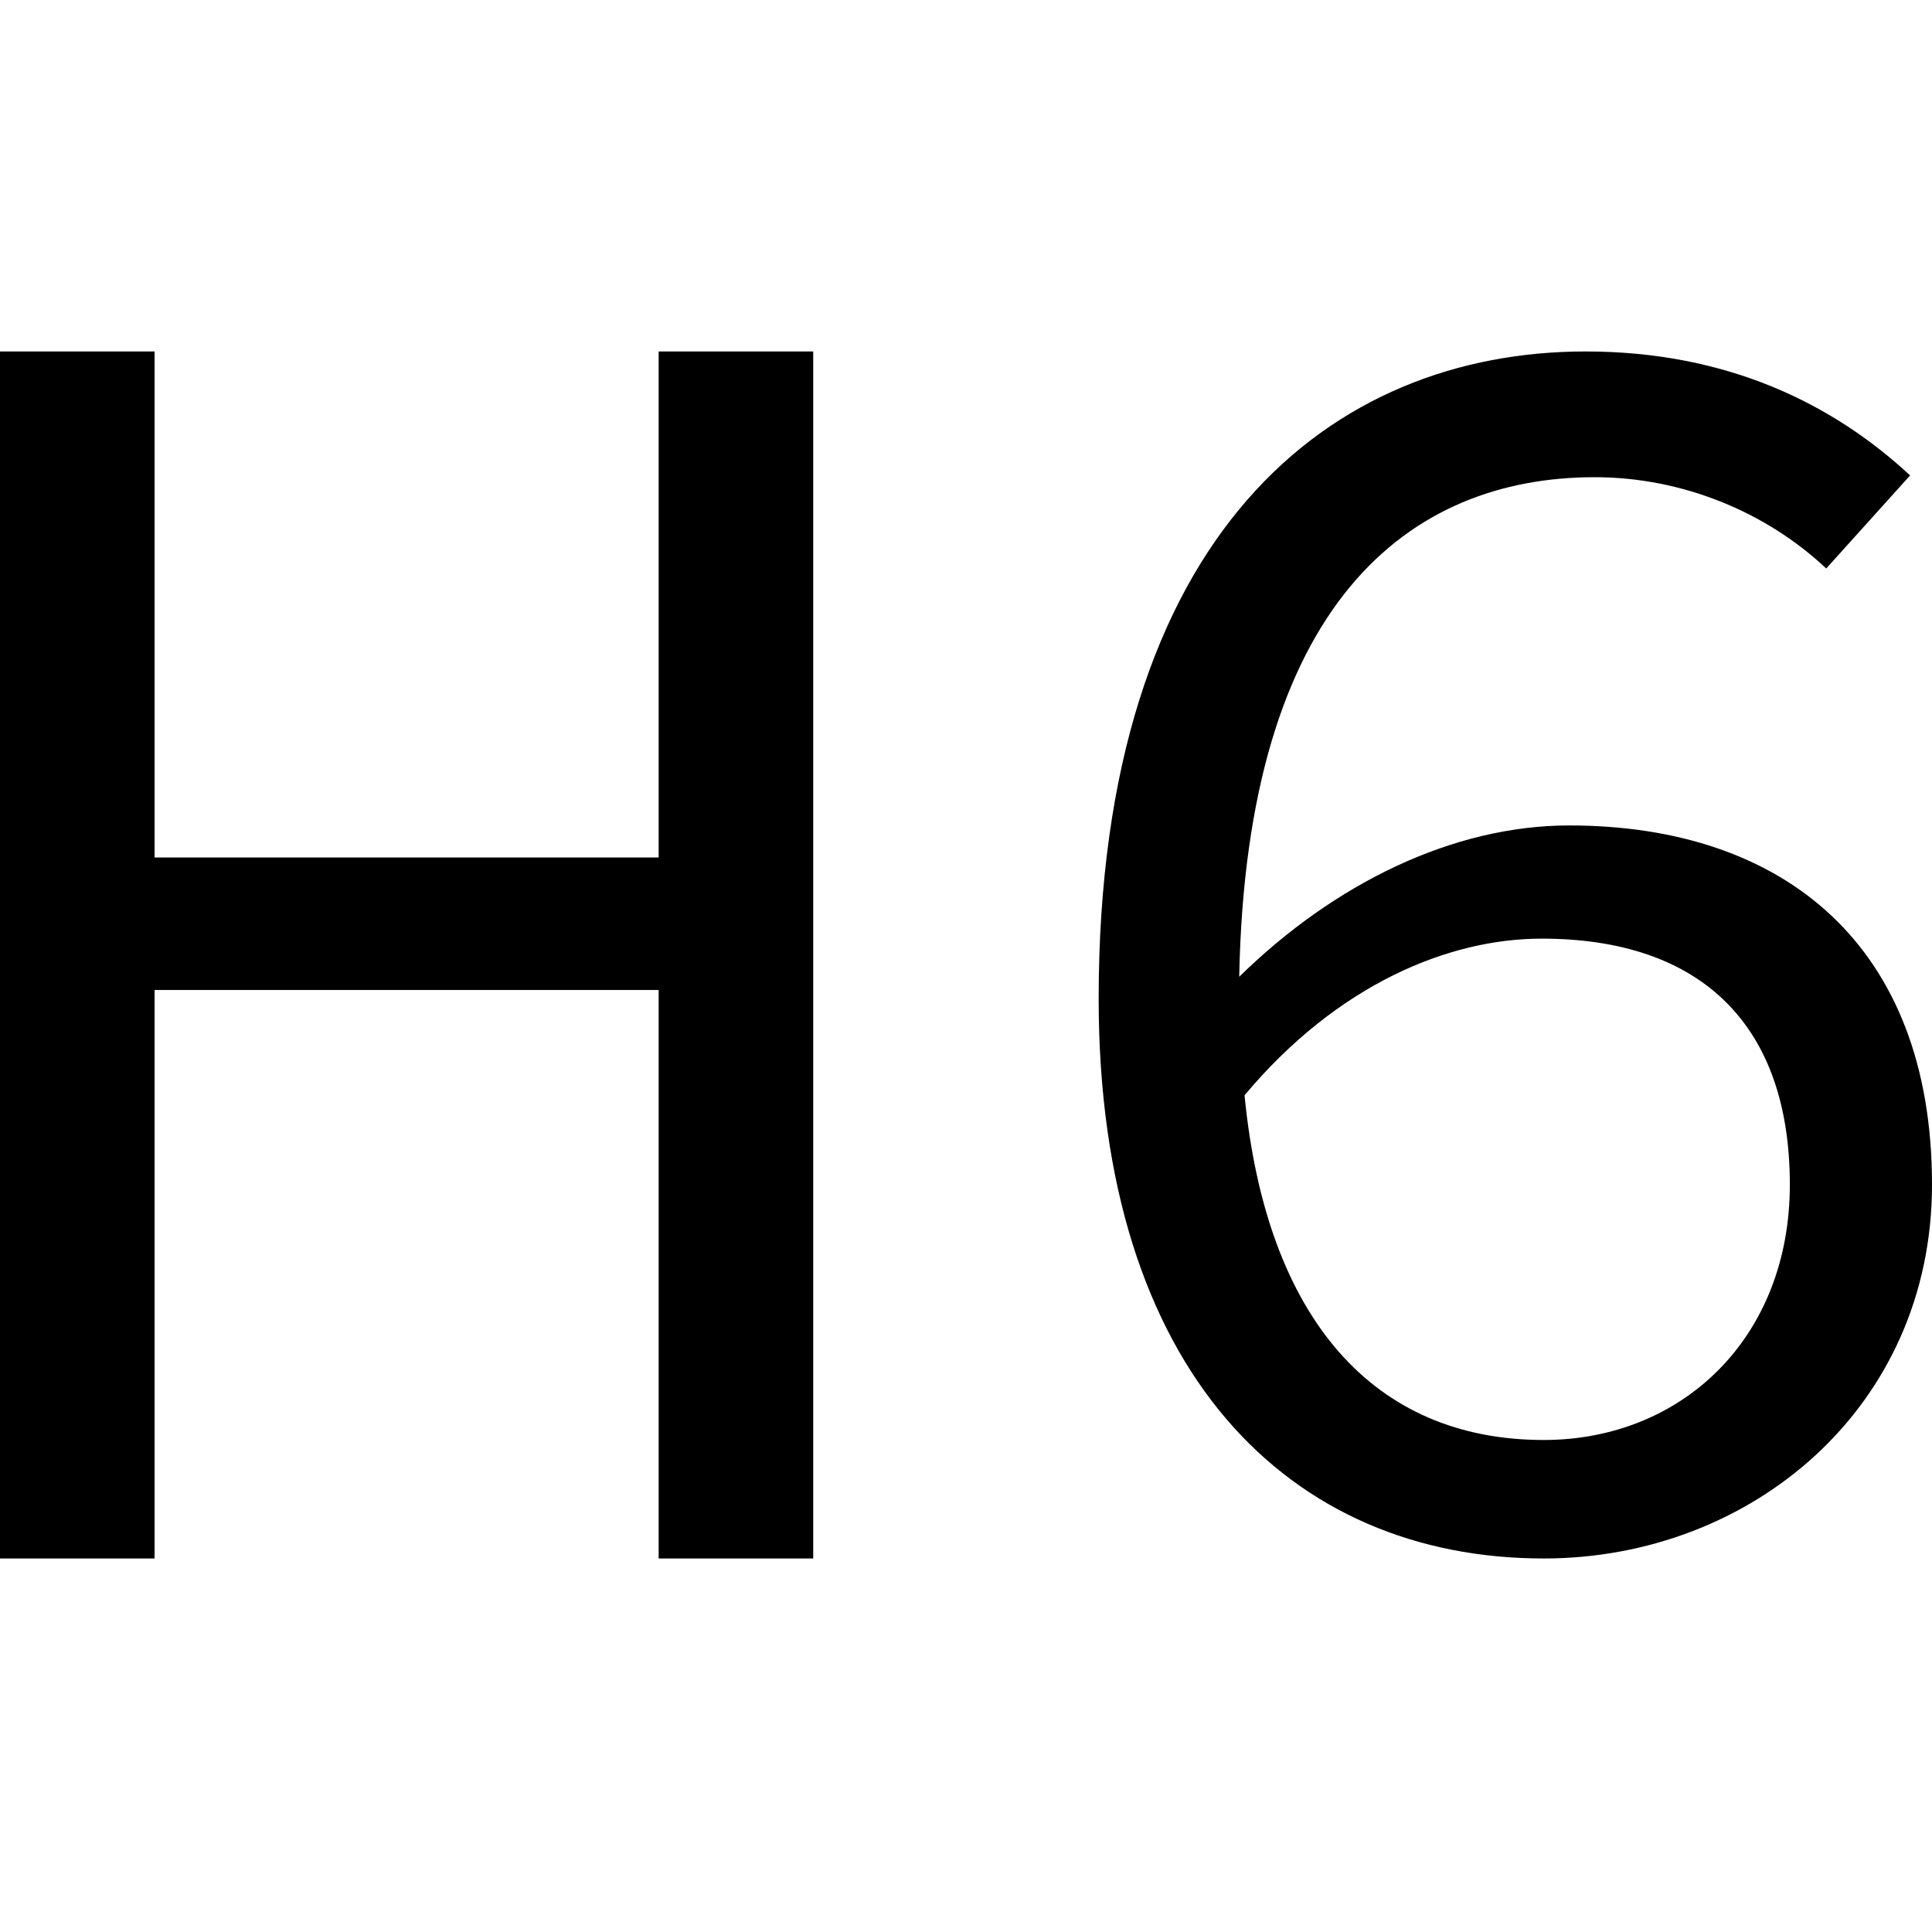 <?xml version="1.0" encoding="UTF-8" standalone="no"?><!DOCTYPE svg PUBLIC "-//W3C//DTD SVG 1.1//EN" "http://www.w3.org/Graphics/SVG/1.1/DTD/svg11.dtd"><svg width="100%" height="100%" viewBox="0 0 12 12" version="1.1" xmlns="http://www.w3.org/2000/svg" xmlns:xlink="http://www.w3.org/1999/xlink" xml:space="preserve" xmlns:serif="http://www.serif.com/" style="fill-rule:evenodd;clip-rule:evenodd;stroke-linejoin:round;stroke-miterlimit:2;"><path id="_6" serif:id="6" d="M9.588,9.68c1.291,0 2.412,-0.94 2.412,-2.322c0,-1.483 -0.917,-2.231 -2.254,-2.231c-0.724,0 -1.461,0.363 -2.049,0.94c0.045,-2.321 1.053,-3.103 2.208,-3.103c0.543,0 1.064,0.215 1.438,0.567l0.521,-0.578c-0.476,-0.442 -1.132,-0.77 -2.016,-0.77c-1.574,-0 -3.024,1.121 -3.024,4.02c0,2.322 1.19,3.477 2.764,3.477Zm-0,-0.736c-1.053,-0 -1.722,-0.748 -1.858,-2.141c0.578,-0.69 1.269,-0.973 1.846,-0.973c0.997,-0 1.541,0.543 1.541,1.528c-0,0.952 -0.669,1.586 -1.529,1.586Z" style="fill-rule:nonzero;"/><path id="H" d="M0,9.68l0.96,0l0,-3.531l3.131,-0l0,3.531l0.96,0l0,-7.497l-0.96,-0l0,3.143l-3.131,-0l0,-3.143l-0.96,-0l0,7.497Z" style="fill-rule:nonzero;"/><g id="Ebene1"></g></svg>